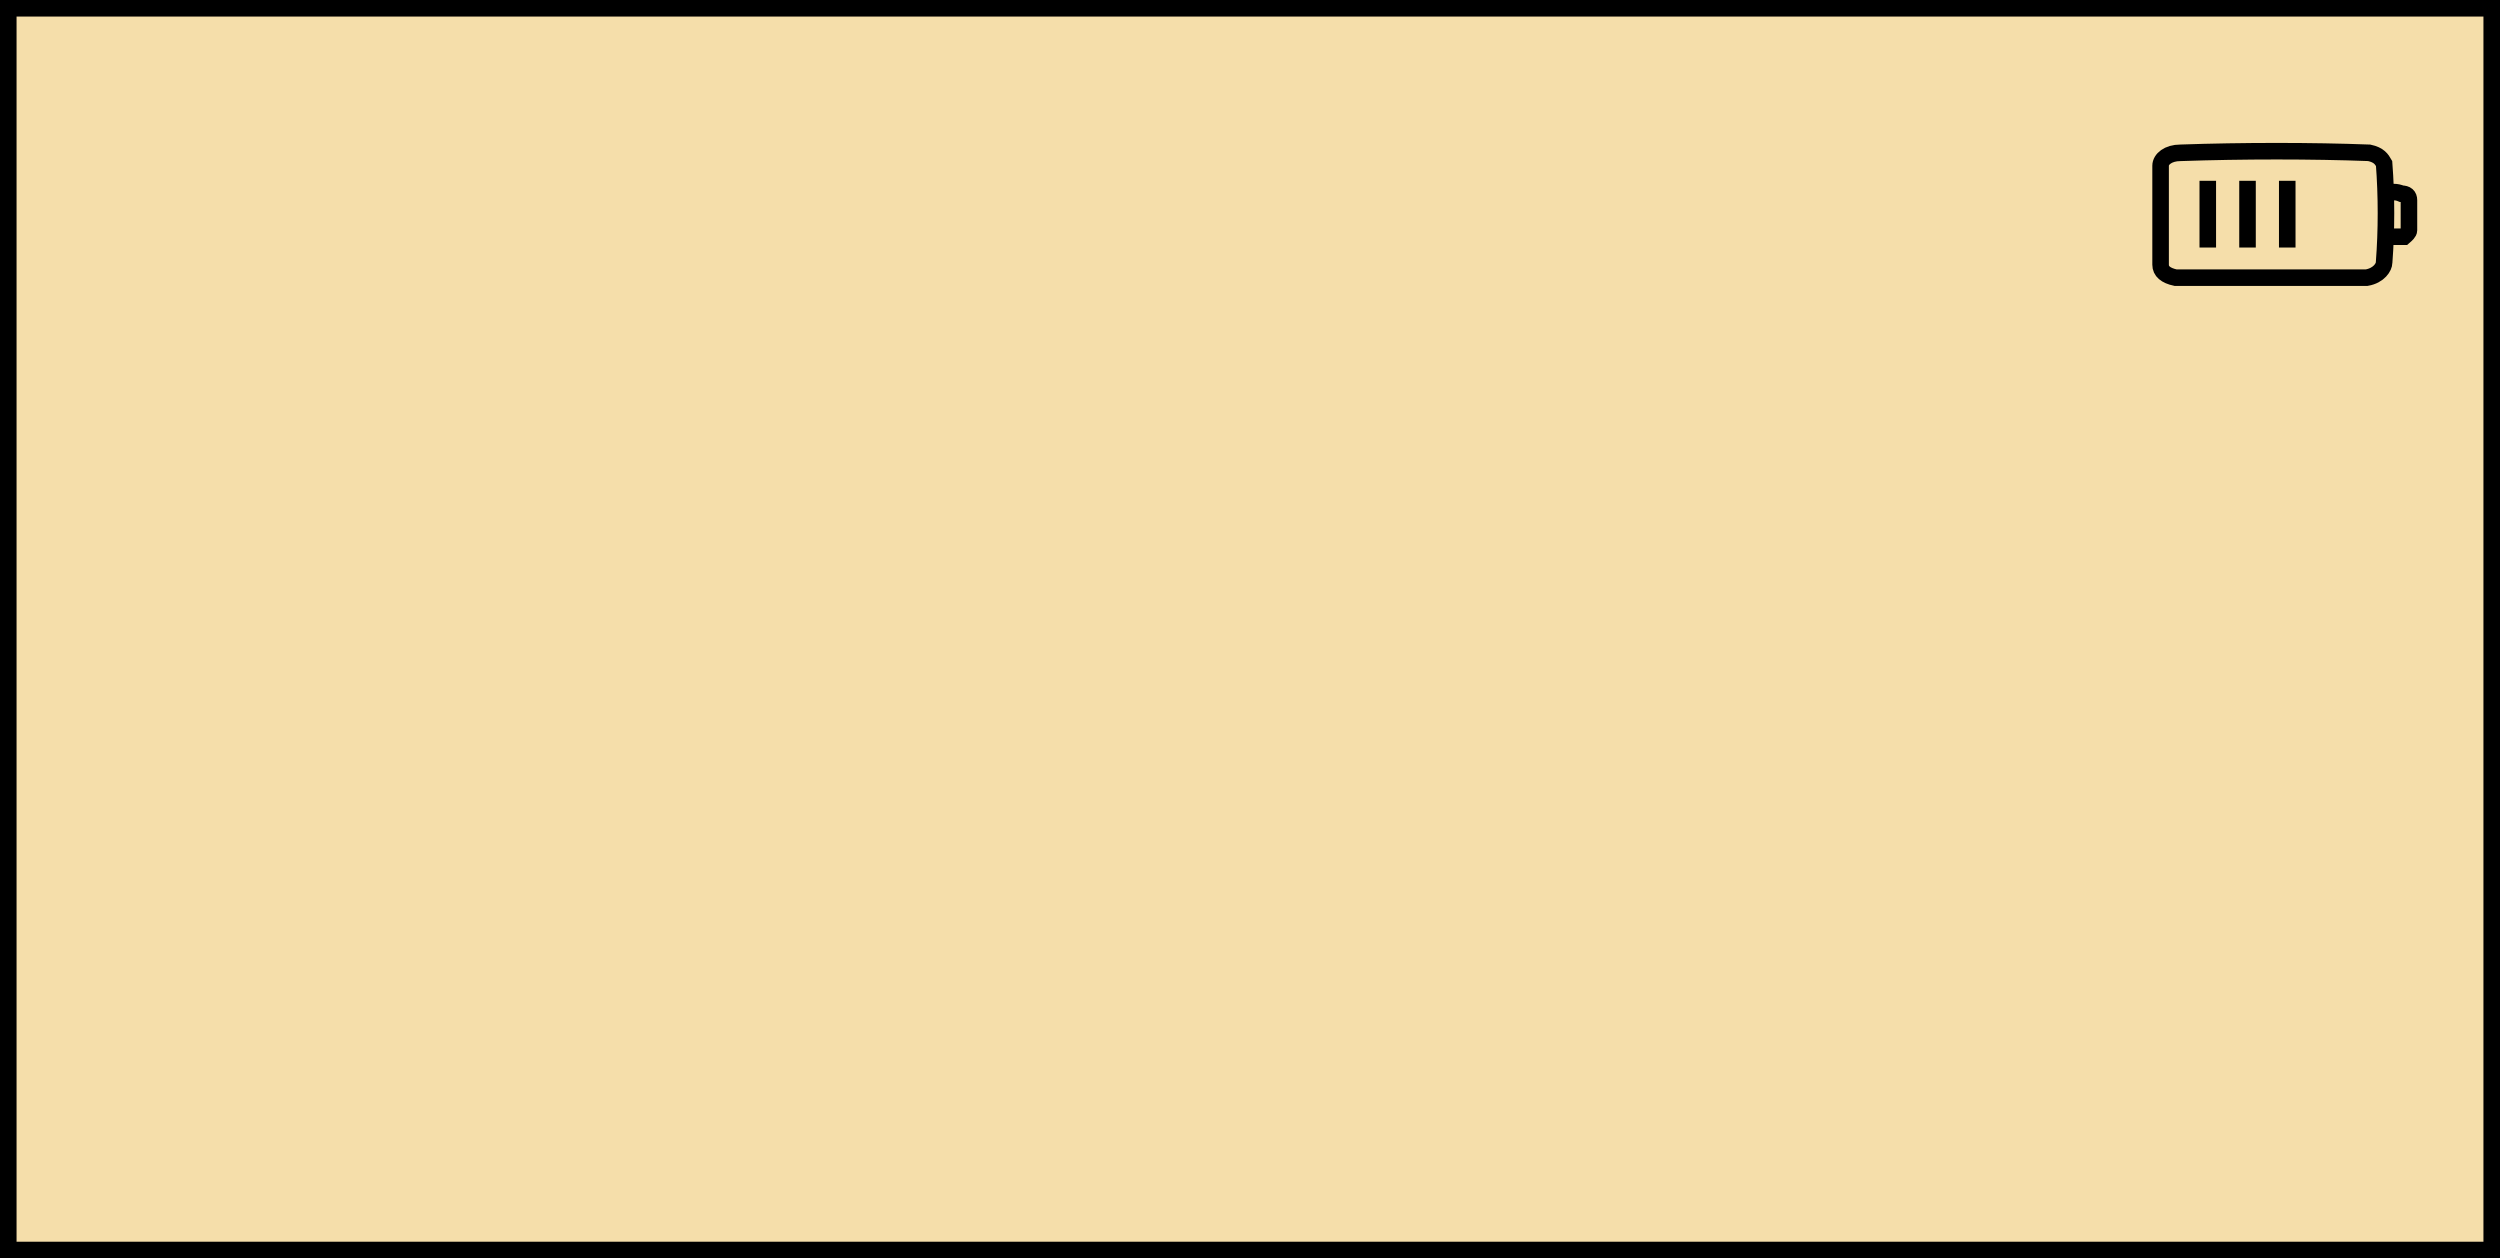 <?xml version="1.0" encoding="UTF-8"?>
<!-- Do not edit this file with editors other than diagrams.net -->
<!DOCTYPE svg PUBLIC "-//W3C//DTD SVG 1.1//EN" "http://www.w3.org/Graphics/SVG/1.1/DTD/svg11.dtd">
<svg xmlns="http://www.w3.org/2000/svg" xmlns:xlink="http://www.w3.org/1999/xlink" version="1.1" width="151px" height="76px" viewBox="-0.5 -0.5 151 76" content="&lt;mxfile host=&quot;app.diagrams.net&quot; modified=&quot;2022-10-04T14:34:14.014Z&quot; agent=&quot;5.0 (Macintosh; Intel Mac OS X 10_15_7) AppleWebKit/537.36 (KHTML, like Gecko) Chrome/105.0.0.0 Safari/537.36&quot; etag=&quot;Pet32TP7bBXikEnTJhYM&quot; version=&quot;20.3.3&quot; type=&quot;google&quot;&gt;&lt;diagram id=&quot;778w15AYFSOJFo1Sre1H&quot; name=&quot;Page-1&quot;&gt;jZNNb4MwDIZ/DcdOQNSvY0vb9bITmyrtFoFLIgVCQxiwXz9DHSiqKu2E/eTNh18bj0V5+254KT50CsoL/bT12MELw4BtV/jpSXcnm8C/g8zIlEQTiOUvEHSyWqZQzYRWa2VlOYeJLgpI7IxxY3Qzl121mt9a8gyeQJxw9UwvMrWCqlj6Ez+DzIS7OfBpJedOTKASPNXNA2JHj0VGa3uP8jYC1ZvnfLnvO71YHR9moLD/2RDfvnZ2HZjV4hIKH763Mj8vXB0/XNVUMb3Wds4CYXOFUeCxva6tkgVEo9k+wkZIC3HJk17f4Bggu0qlIq20GY5gp+XhuNshRxPKXpa3WT8vb9wkQqJVwN54WSqZcCt1gULMPrtBaqDStekP3w9qwtWtxtIRUgFgLLQvrQlGw3FSQedgTYcS2rAhF2hGx7yZOh44p8RDt9dLGjQasmw8eeoDBtQKl04tH9Yefhx2/AM=&lt;/diagram&gt;&lt;/mxfile&gt;" style="background-color: rgb(255, 255, 255);"><defs/><g><rect x="0" y="0" width="150" height="75" fill="#f5deaa" stroke="rgb(0, 0, 0)" pointer-events="all"/><path d="M 137.65 10.42 L 137.65 14.45 M 135.25 10.42 L 135.25 14.45 M 132.85 10.42 L 132.85 14.45 M 143.65 11.2 C 143.95 11.07 144.25 11.07 144.55 11.2 C 144.85 11.2 145 11.33 145 11.59 C 145 12.24 145 12.76 145 13.41 C 145 13.54 144.85 13.67 144.7 13.8 C 144.4 13.8 143.95 13.8 143.65 13.8 M 130 15.49 C 130 13.8 130 11.59 130 9.51 C 130 9.12 130.45 8.73 131.2 8.73 C 134.95 8.6 139.15 8.6 142.6 8.73 C 143.2 8.86 143.35 9.12 143.5 9.38 C 143.65 11.33 143.65 13.41 143.5 15.36 C 143.5 15.62 143.2 16.14 142.45 16.27 C 138.55 16.27 134.8 16.27 130.9 16.27 C 130.3 16.14 130 15.88 130 15.49 Z" fill="none" stroke="rgb(0, 0, 0)" stroke-miterlimit="10" pointer-events="all"/></g></svg>